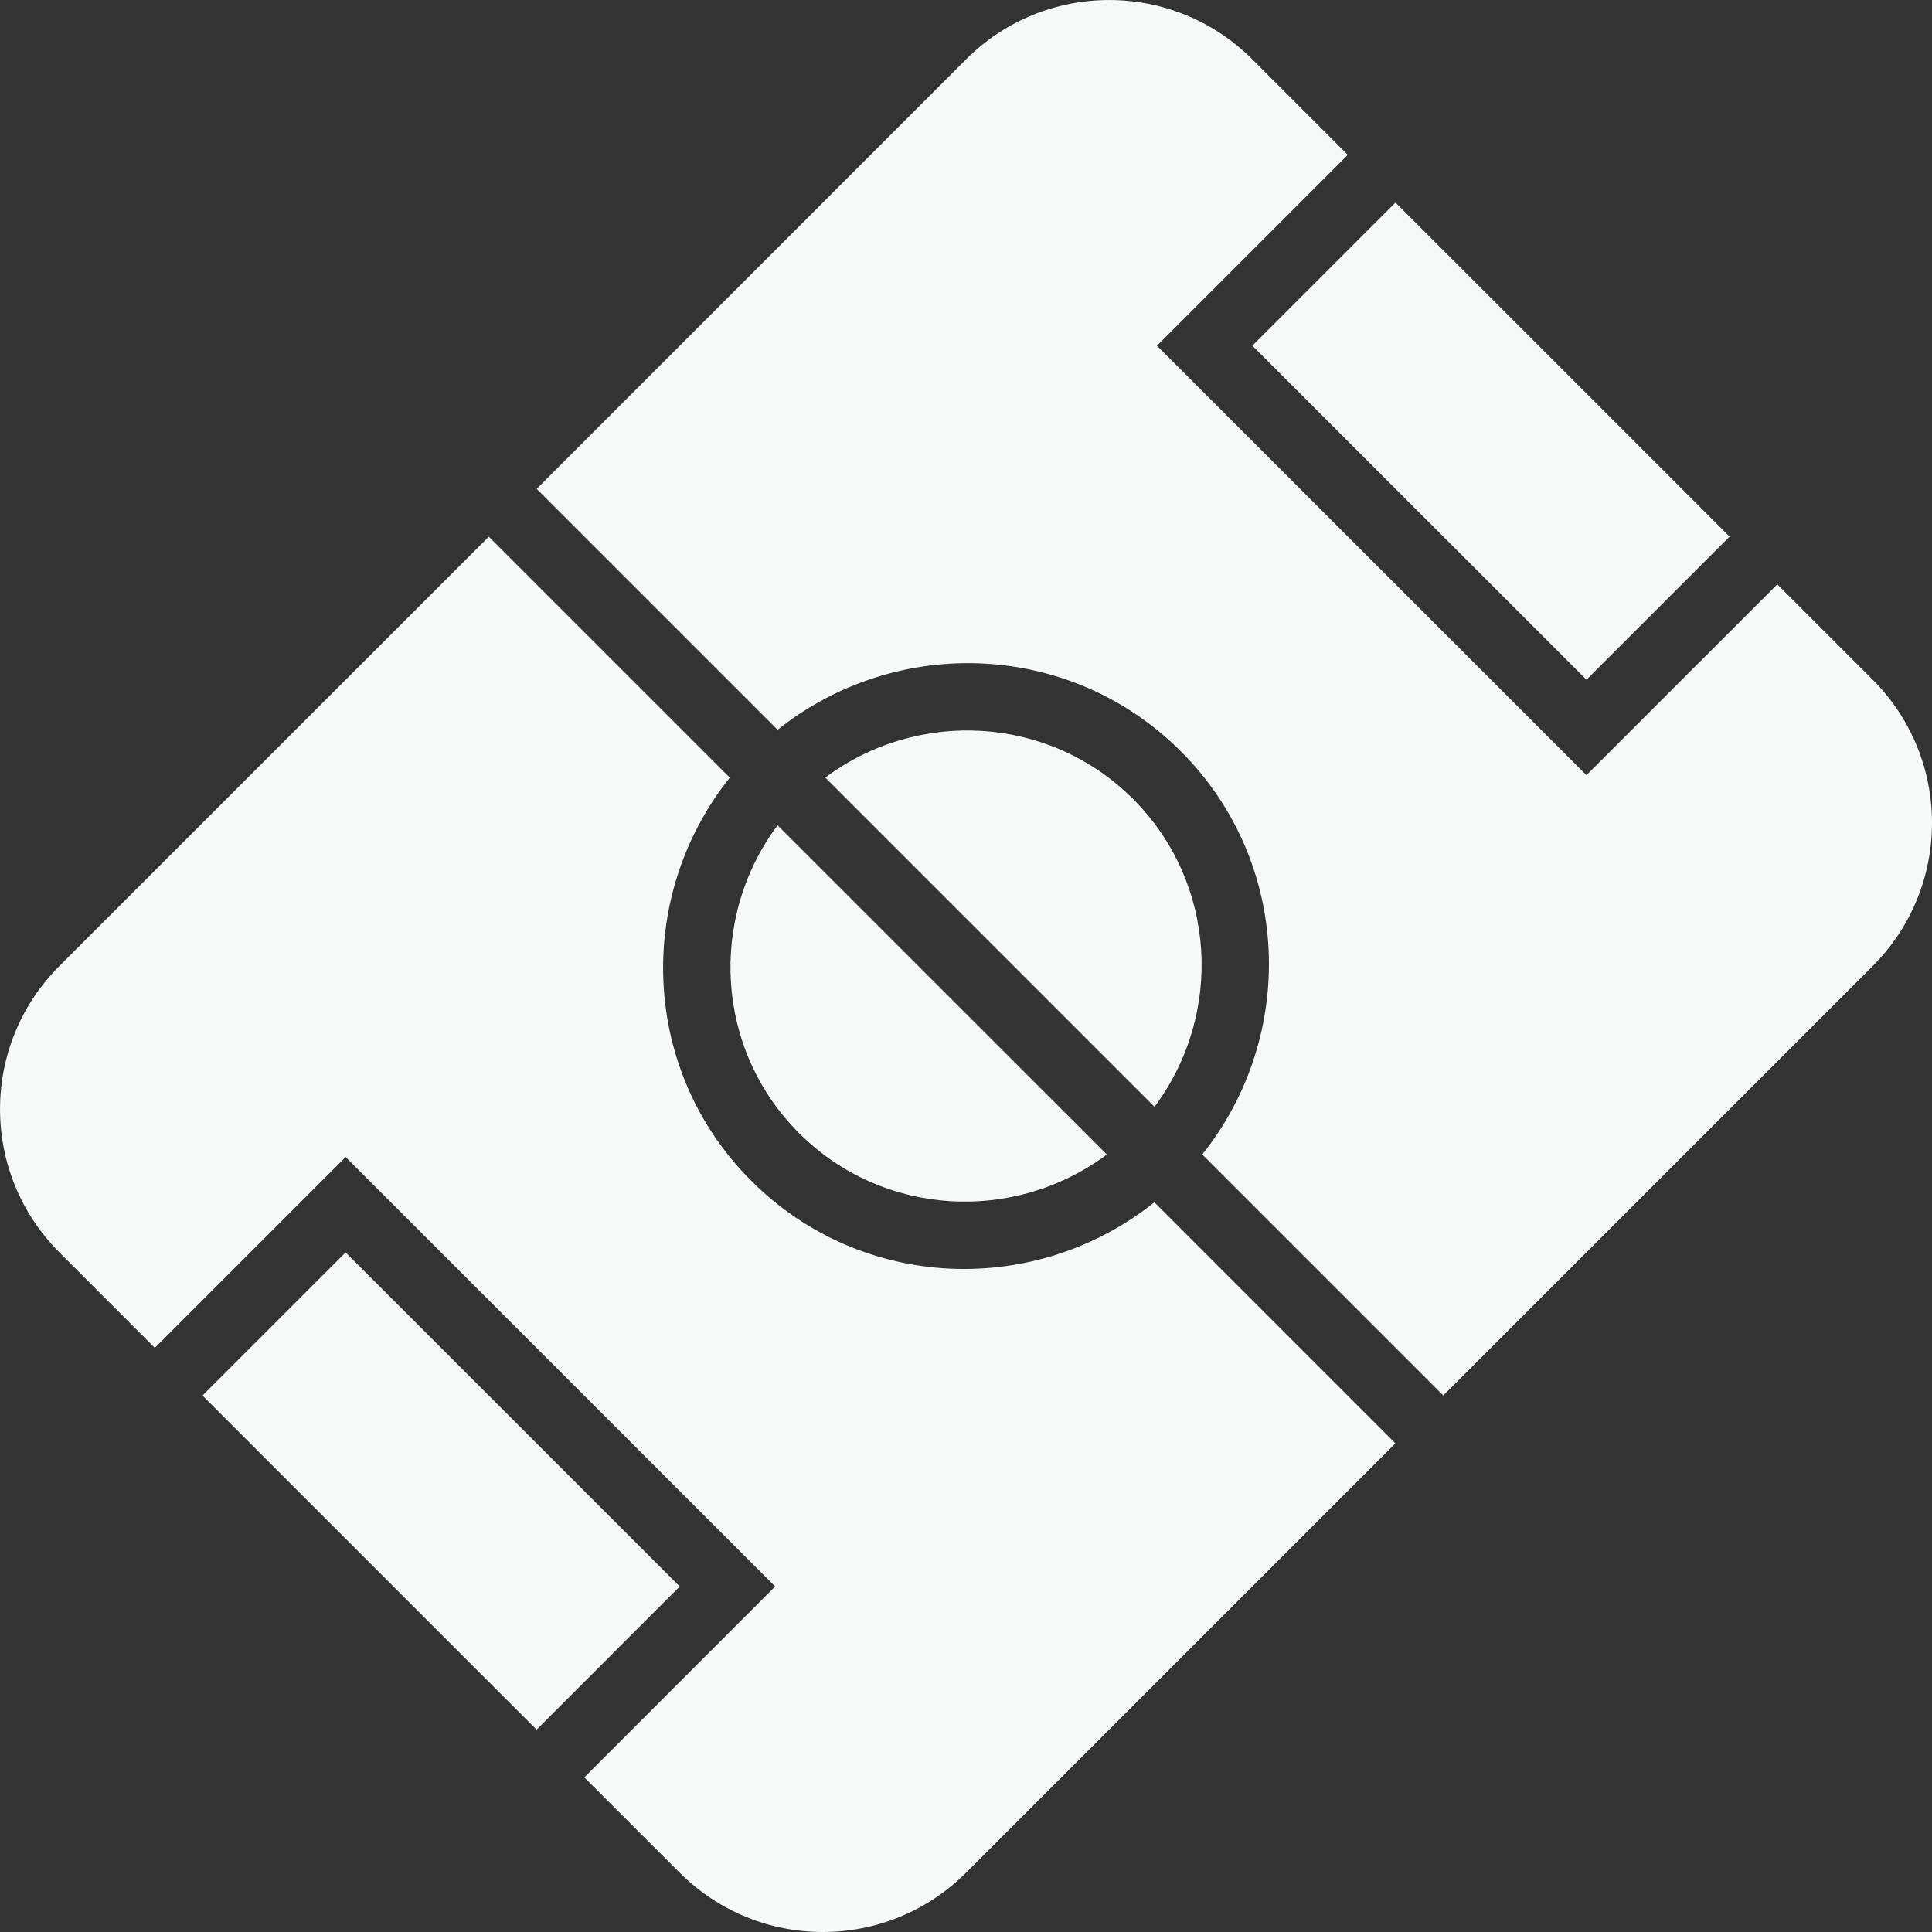 <?xml version="1.0"?>
<svg xmlns="http://www.w3.org/2000/svg" xmlns:xlink="http://www.w3.org/1999/xlink" version="1.1" id="Capa_1" x="0px" y="0px" viewBox="0 0 25.999 25.999" style="enable-background:new 0 0 25.999 25.999;" xml:space="preserve" width="512px" height="512px"><rect x="0" y="0" width="25.999" height="25.999" fill="#333333" stroke="none"/><g><g>
	<path d="M15.536,14.894l-4.43-4.43c1.243-0.929,3.011-0.841,4.142,0.288   C16.377,11.883,16.465,13.65,15.536,14.894z M4.651,16.854L2.725,18.78l4.496,4.496l1.926-1.927L4.651,16.854z M21.349,9.147   l1.926-1.926l-4.496-4.495l-1.926,1.926L21.349,9.147z M0.799,16.853l1.284,1.285l2.568-2.568l5.78,5.779l-2.568,2.569l1.284,1.283   c1.064,1.064,2.788,1.064,3.853,0l5.778-5.778l-3.243-3.244c-1.604,1.28-3.94,1.197-5.425-0.289   c-1.486-1.484-1.569-3.82-0.289-5.425L6.578,7.222L0.799,13C-0.266,14.064-0.266,15.788,0.799,16.853z M10.752,15.248   c1.13,1.129,2.898,1.217,4.143,0.288l-4.431-4.43C9.535,12.351,9.623,14.118,10.752,15.248z M13,0.799l-5.778,5.78l3.242,3.242   c1.604-1.279,3.94-1.196,5.426,0.289s1.568,3.821,0.289,5.426l3.243,3.243L25.201,13c1.064-1.064,1.064-2.788,0-3.853l-1.284-1.284   l-2.568,2.568l-5.78-5.779l2.568-2.568l-1.284-1.285C15.788-0.266,14.064-0.266,13,0.799z" data-original="#030104" class="active-path" data-old_color="#F3FCF5" fill="#F6F9F7"/>
</g></g> </svg>
